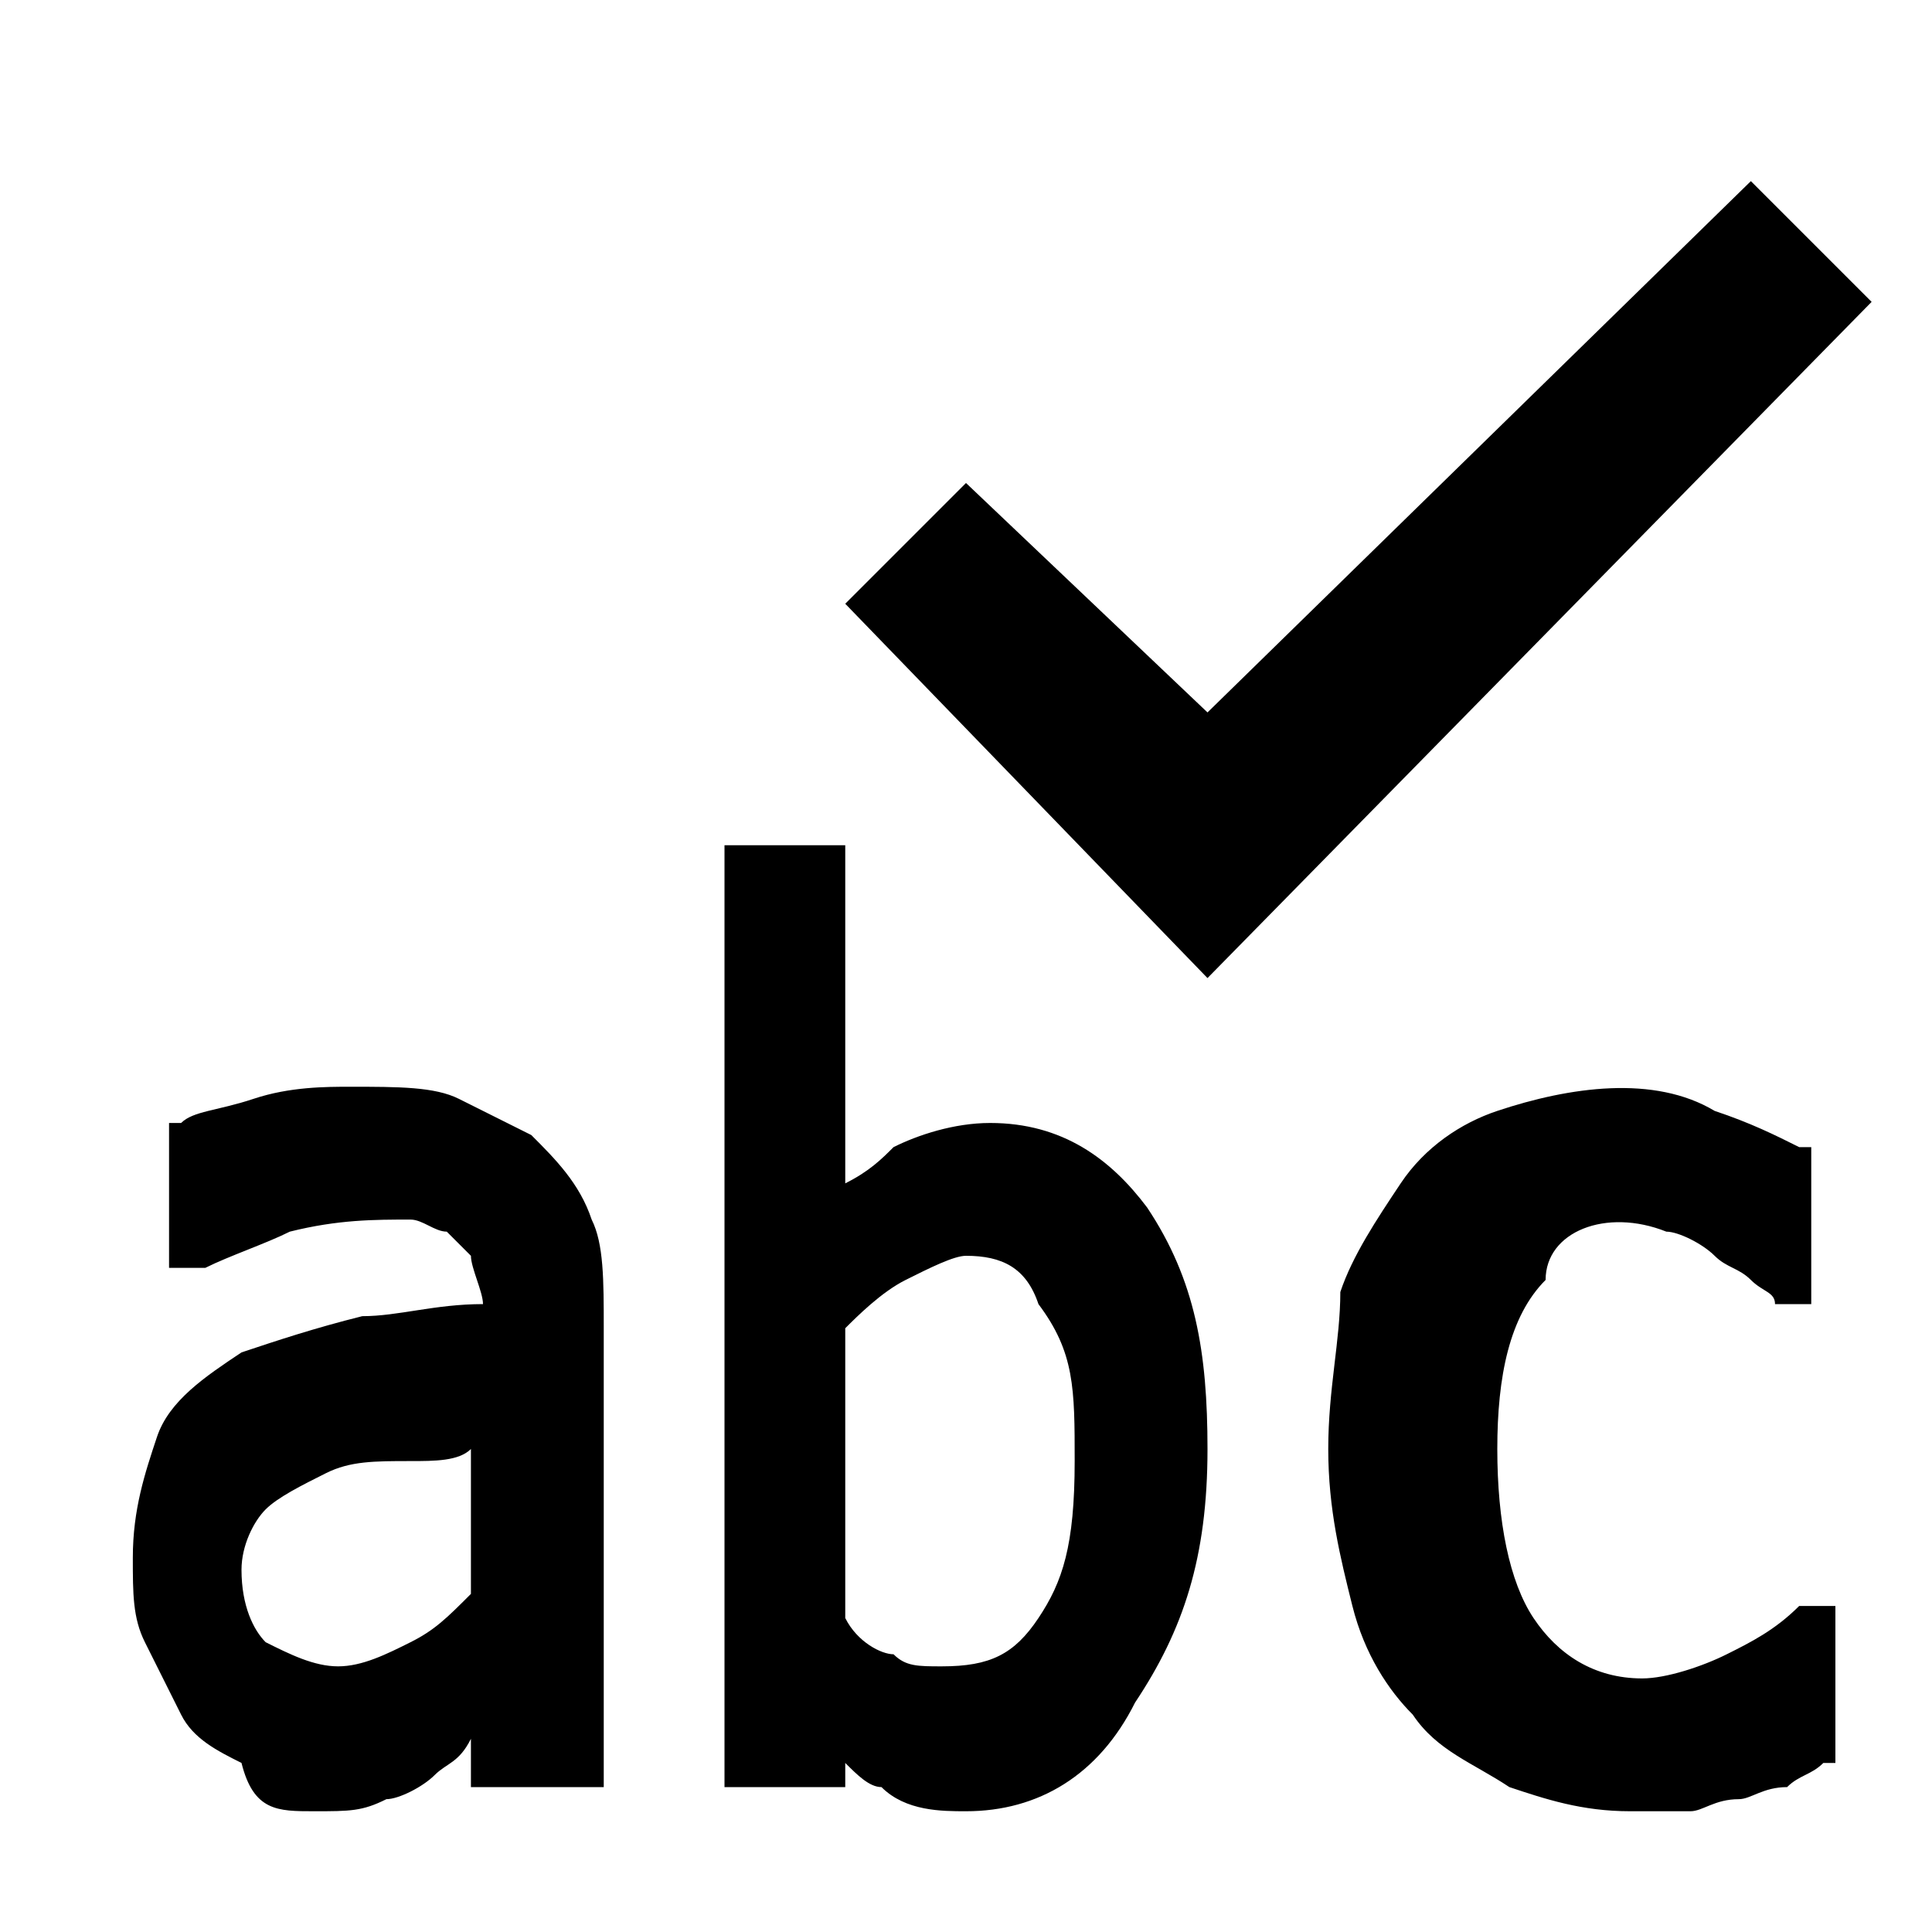 <svg xmlns="http://www.w3.org/2000/svg" height="16" viewBox="0 0 16 16"><path d="M4.4 9.4l-.6-.3C3.6 9 3.3 9 2.9 9c-.2 0-.5 0-.8.1-.3.1-.5.1-.6.2h-.1v1.2h.3c.2-.1.5-.2.7-.3.4-.1.7-.1 1-.1.1 0 .2.1.3.1l.2.2c0 .1.1.3.1.4-.4 0-.7.1-1 .1-.4.1-.7.2-1 .3-.3.2-.6.4-.7.7-.1.3-.2.6-.2 1 0 .3 0 .5.1.7l.3.6c.1.2.3.3.5.4.1.4.3.4.6.4s.4 0 .6-.1c.1 0 .3-.1.4-.2.1-.1.2-.1.3-.3v.4H5V11c0-.4 0-.7-.1-.9-.1-.3-.3-.5-.5-.7zM3.9 12v1.2c-.2.2-.3.3-.5.4-.2.1-.4.2-.6.2-.2 0-.4-.1-.6-.2-.1-.1-.2-.3-.2-.6 0-.2.1-.4.2-.5.1-.1.3-.2.5-.3.2-.1.4-.1.7-.1.2 0 .4 0 .5-.1zm4.3-2.7c-.3 0-.6.1-.8.2-.1.1-.2.2-.4.3V7H6v7.8h1v-.2c.1.1.2.2.3.2.2.2.5.2.7.2.6 0 1.1-.3 1.4-.9.4-.6.6-1.2.6-2.1 0-.8-.1-1.4-.5-2-.3-.4-.7-.7-1.3-.7zm.7 2.8c0 .7-.1 1-.3 1.3-.2.3-.4.4-.8.4-.2 0-.3 0-.4-.1-.1 0-.3-.1-.4-.3V11c.1-.1.3-.3.5-.4.2-.1.4-.2.5-.2.3 0 .5.1.6.4.3.4.3.7.3 1.3zm4.9-1.9c.1 0 .3.1.4.2.1.1.2.1.3.2.1.1.2.1.2.2h.3V9.5h-.1c-.2-.1-.4-.2-.7-.3-.5-.3-1.2-.2-1.8 0-.3.1-.6.3-.8.6-.2.3-.4.6-.5.9 0 .4-.1.8-.1 1.3s.1.9.2 1.3.3.7.5.9c.2.3.5.4.8.6.3.1.6.2 1 .2h.5c.1 0 .2-.1.4-.1.1 0 .2-.1.4-.1.1-.1.2-.1.3-.2h.1v-1.3h-.3c-.2.2-.4.3-.6.4-.2.1-.5.2-.7.2-.4 0-.7-.2-.9-.5-.2-.3-.3-.8-.3-1.4 0-.6.1-1.1.4-1.4 0-.4.5-.6 1-.4zM10 8.1L7 5l1-1 2 1.9 4.5-4.4 1 1z"/></svg>